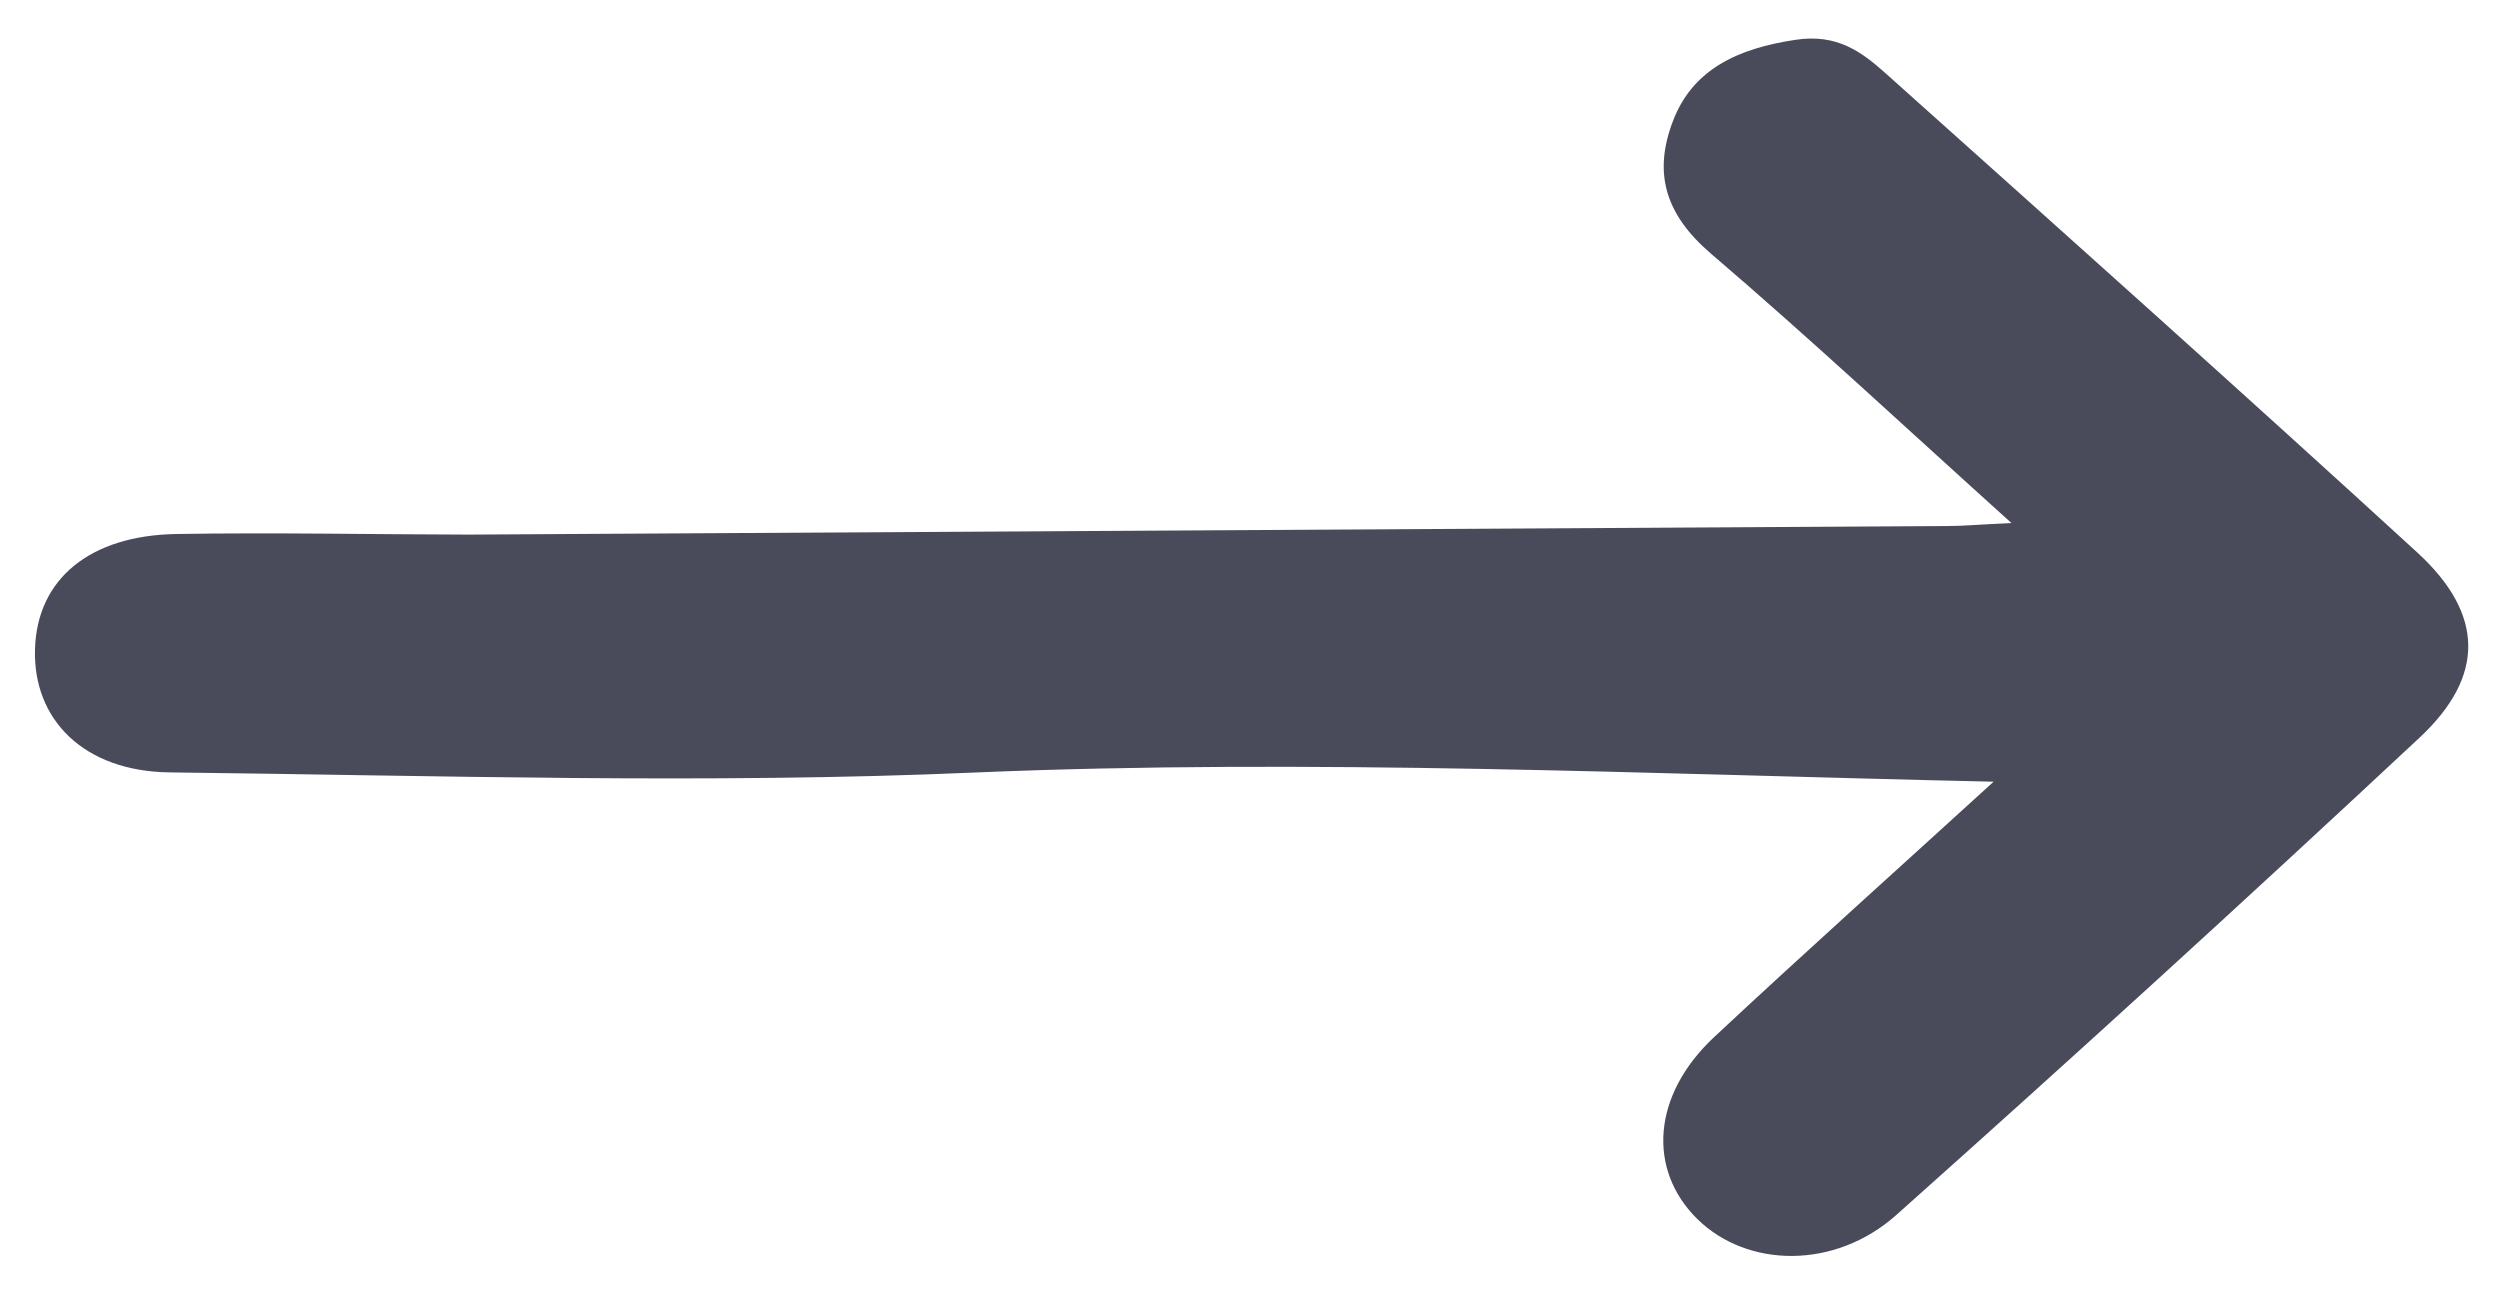 <svg width="25" height="13" viewBox="0 0 25 13" fill="none" xmlns="http://www.w3.org/2000/svg">
<path d="M19.936 7.817C16.484 7.741 13.126 7.583 9.754 7.725C7.076 7.842 4.384 7.755 1.698 7.724C0.837 7.714 0.329 7.195 0.35 6.492C0.37 5.788 0.9 5.354 1.765 5.34C2.738 5.324 3.71 5.344 4.683 5.346C9.617 5.317 14.552 5.289 19.488 5.26C19.628 5.26 19.766 5.247 20.114 5.23C19.041 4.263 18.095 3.379 17.109 2.536C16.649 2.142 16.532 1.728 16.729 1.212C16.924 0.695 17.377 0.484 17.956 0.398C18.372 0.335 18.616 0.519 18.856 0.733C20.635 2.325 22.415 3.915 24.173 5.525C24.842 6.139 24.855 6.761 24.195 7.377C22.473 8.985 20.73 10.575 18.965 12.148C18.349 12.699 17.47 12.681 16.971 12.188C16.474 11.696 16.52 10.953 17.14 10.372C18.058 9.515 19.001 8.67 19.936 7.817Z" fill="#494B5B"/>
</svg>
